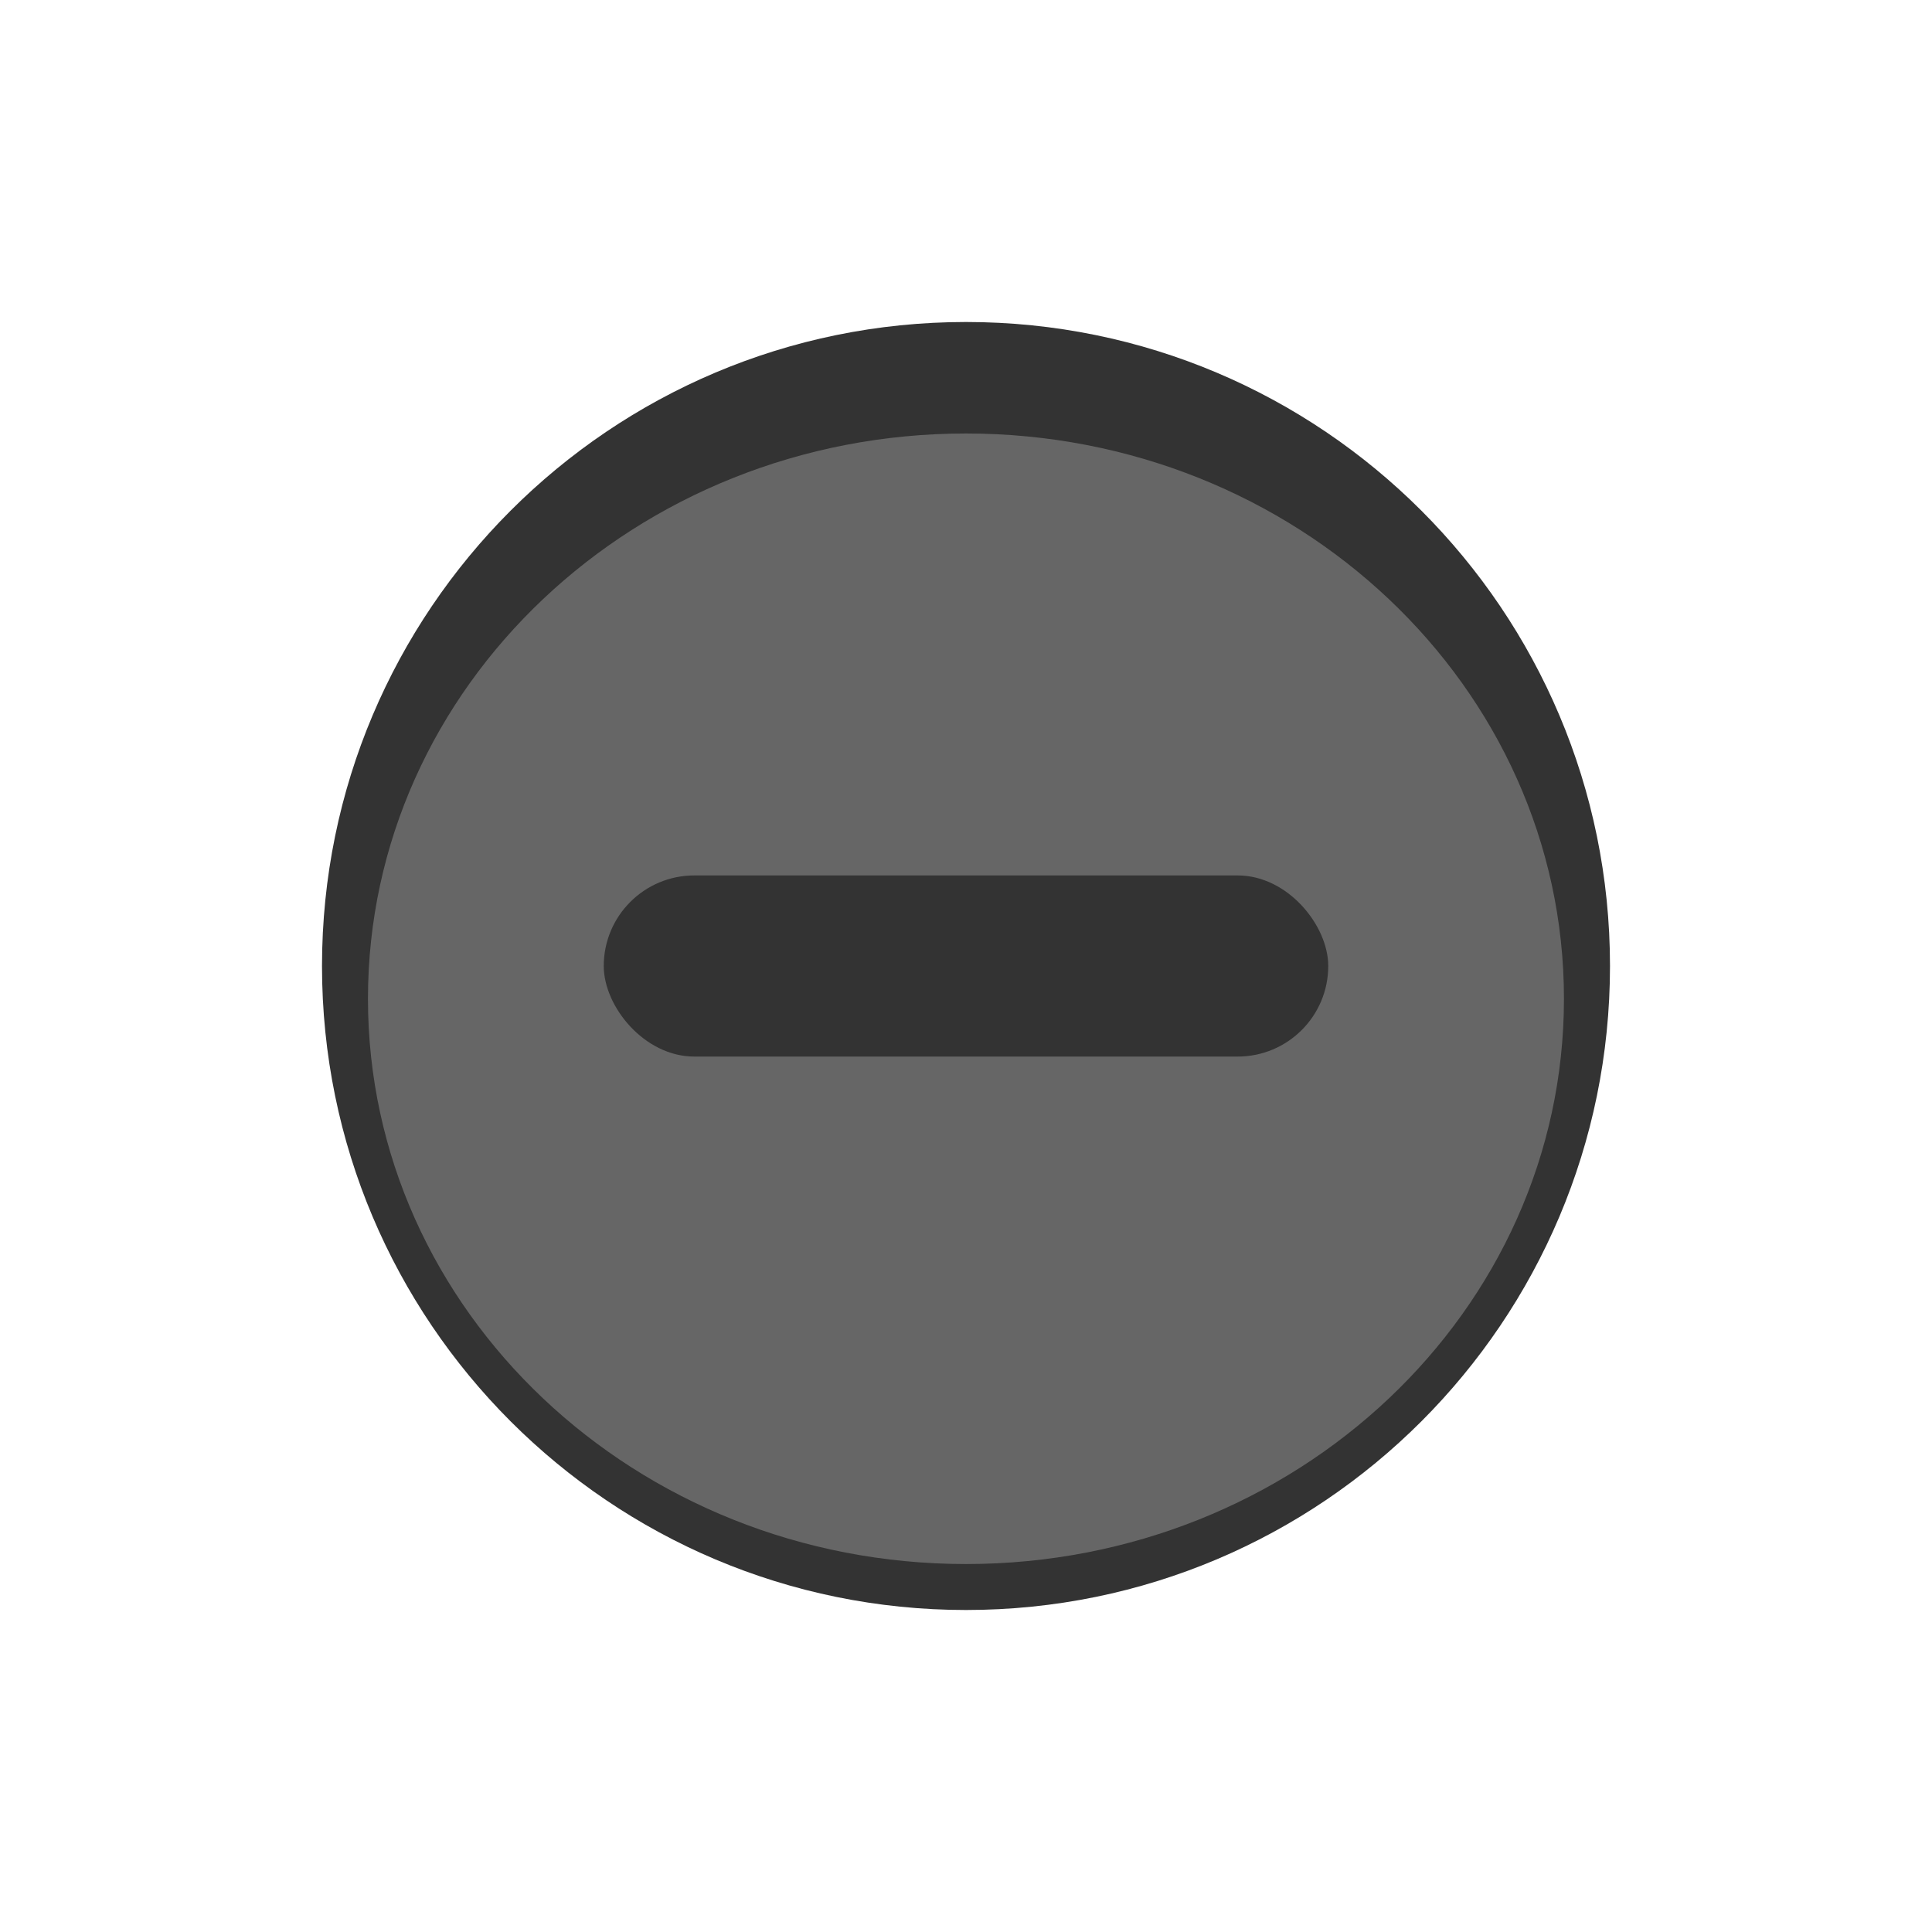 <svg width="24" height="24" enable-background="new" version="1.1" xmlns="http://www.w3.org/2000/svg">
 <path d="m12 20c4.418 0 8-3.582 8-8 0-4.418-3.582-8-8-8-4.418 0-8 3.582-8 8 0 4.418 3.582 8 8 8" fill="#333" fill-rule="evenodd"/>
 <path d="m12 19.429c4.103 0 7.428-3.144 7.428-7.022 0-3.878-3.326-7.022-7.428-7.022-4.103 0-7.429 3.144-7.429 7.022 0 3.878 3.326 7.022 7.429 7.022" fill="#666" fill-rule="evenodd"/>
 <rect x="7.5" y="10.875" width="9" height="2.25" rx="1.125" opacity=".5"/>
</svg>
